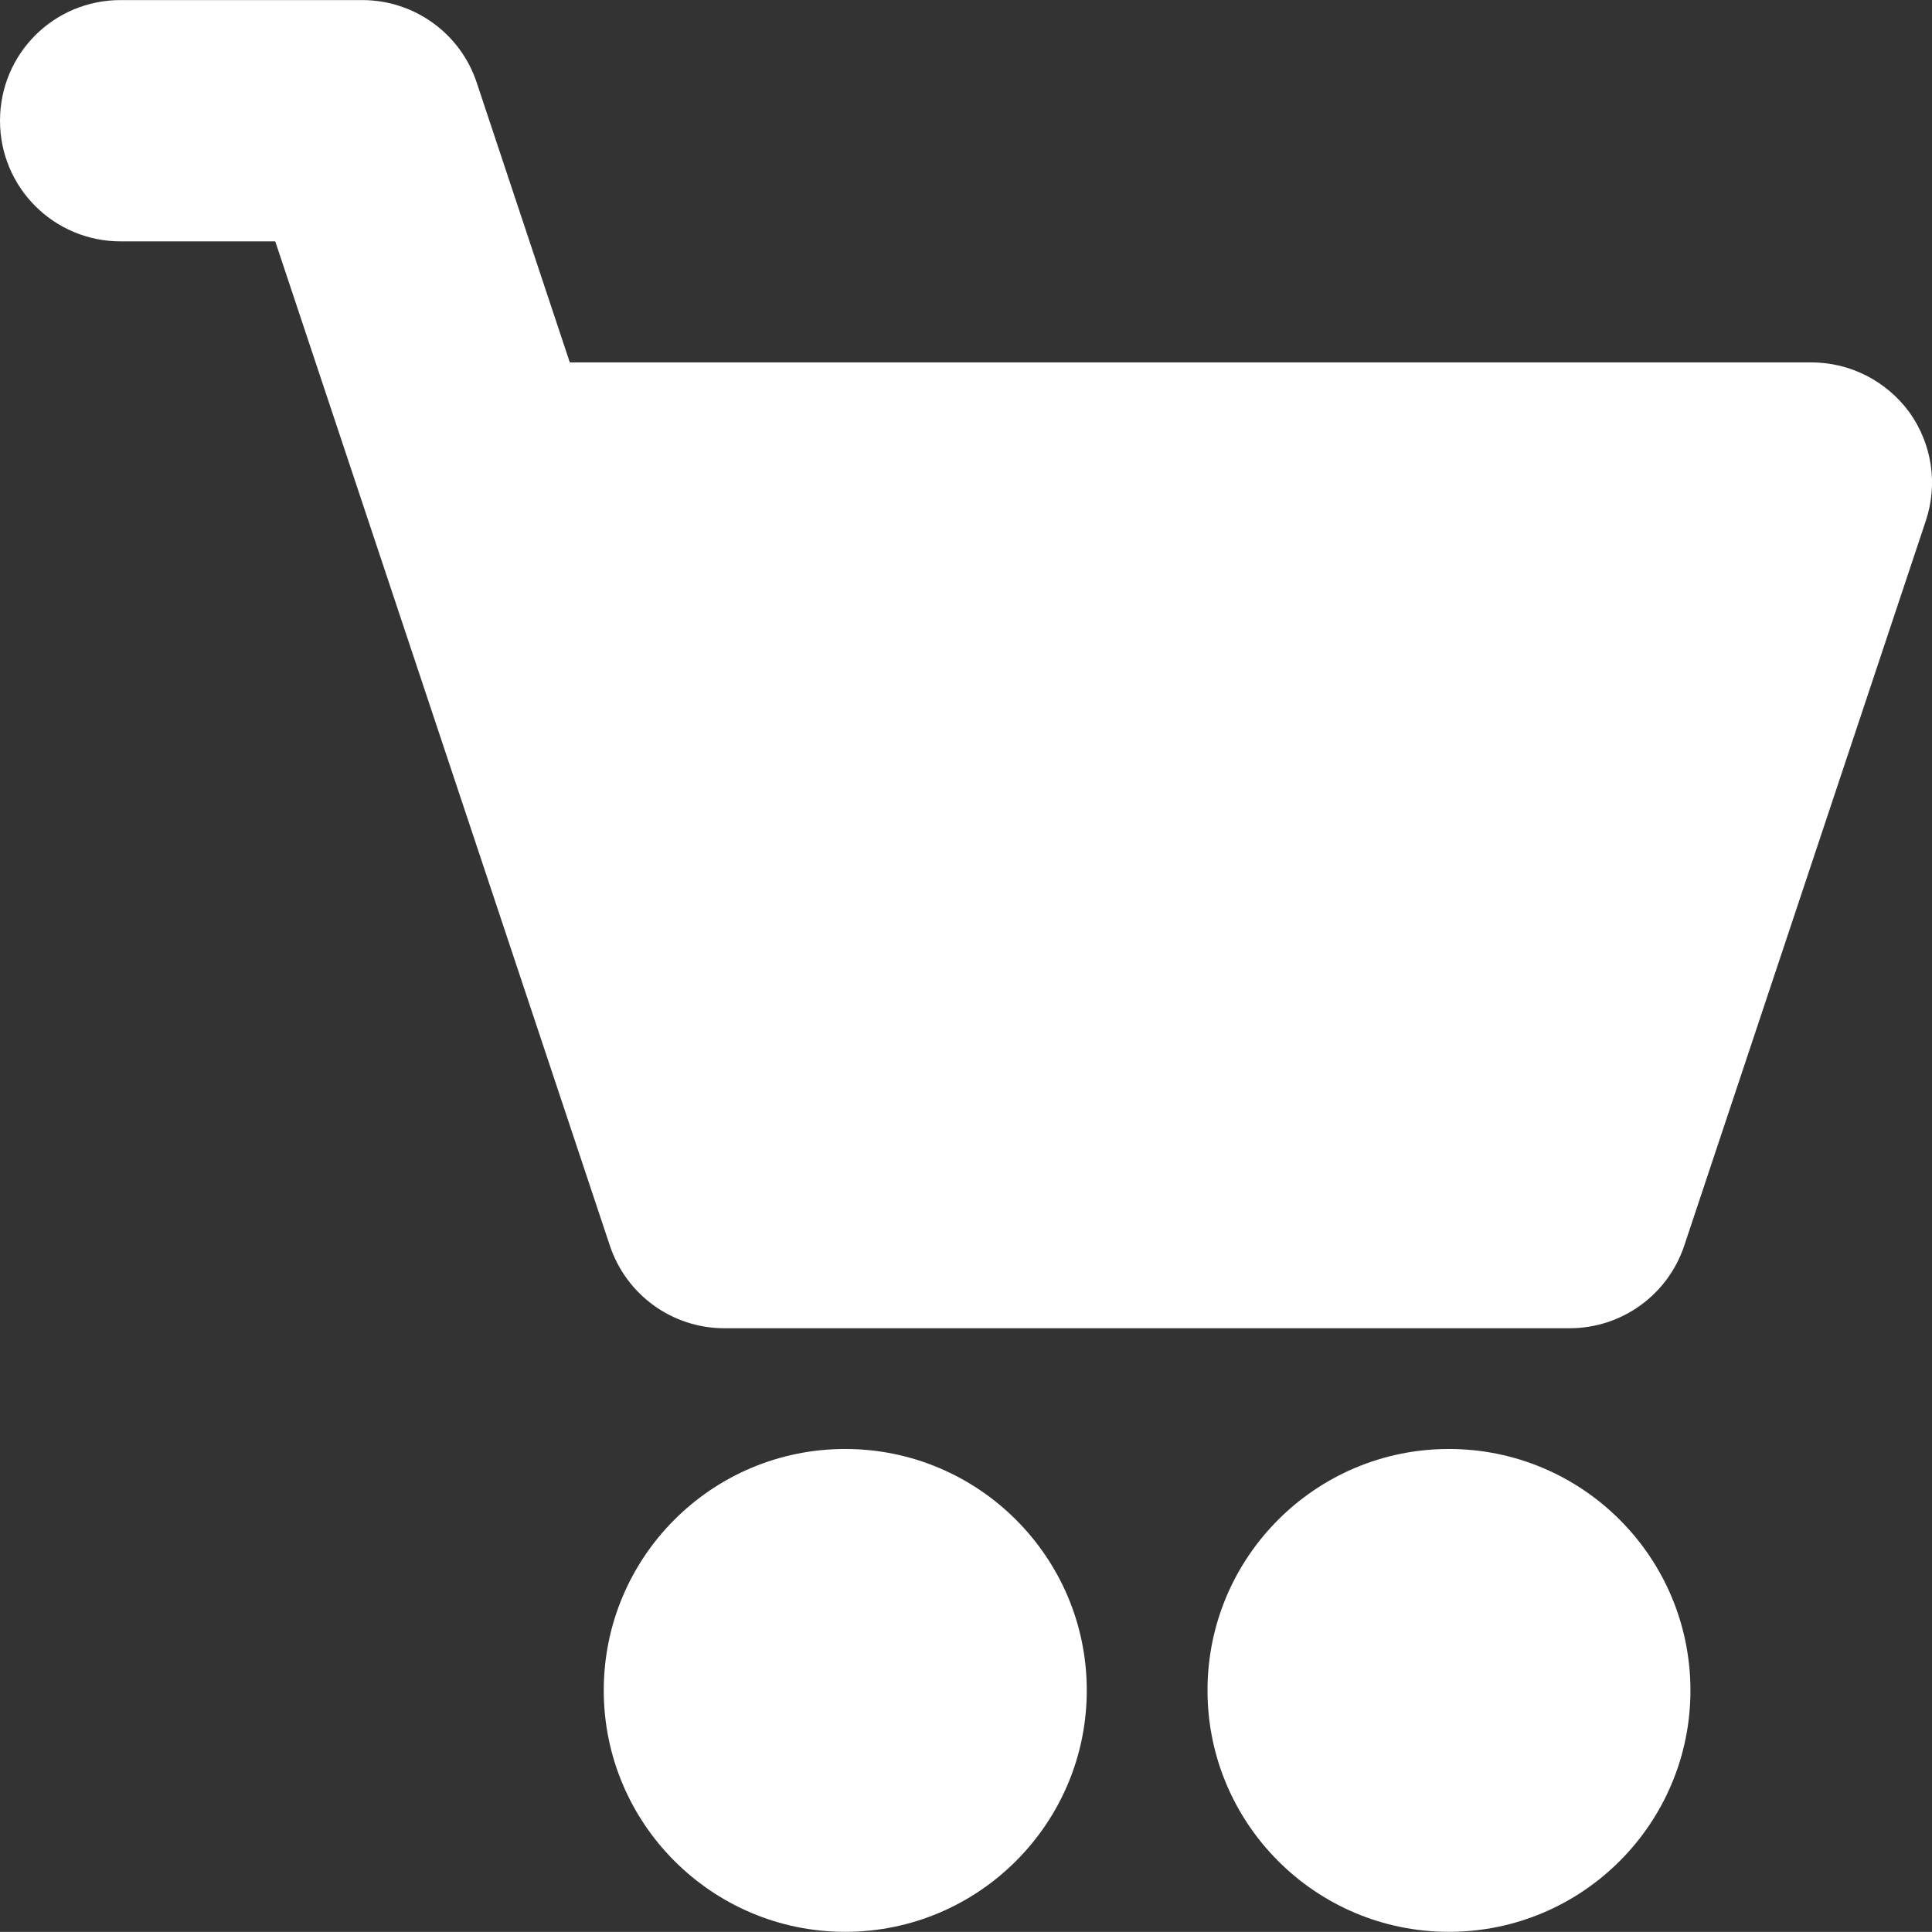 <?xml version="1.0" encoding="utf-8"?>
<!-- Generator: Adobe Illustrator 16.0.0, SVG Export Plug-In . SVG Version: 6.00 Build 0)  -->
<!DOCTYPE svg PUBLIC "-//W3C//DTD SVG 1.1//EN" "http://www.w3.org/Graphics/SVG/1.1/DTD/svg11.dtd">
<svg version="1.1" id="icon" xmlns="http://www.w3.org/2000/svg" xmlns:xlink="http://www.w3.org/1999/xlink" x="0px" y="0px"
	 width="22.531px" height="22.53px" viewBox="0 -11.137 22.531 22.53" enable-background="new 0 -11.137 22.531 22.53"
	 xml:space="preserve">
<rect x="0" y="-11.137" width="22.531" height="22.53" fill="#333333" stroke="none"/>
<g>
	<path fill="#FFFFFF" d="M16.897,5.761c-1.555,0-2.815,1.262-2.815,2.815c0,1.555,1.261,2.816,2.815,2.816
		c1.556,0,2.817-1.262,2.817-2.816C19.713,7.021,18.452,5.761,16.897,5.761z"/>
	<path fill="#FFFFFF" d="M9.857,5.761c-1.558,0-2.816,1.262-2.816,2.815c0,1.555,1.263,2.816,2.816,2.816
		c1.553,0,2.817-1.262,2.817-2.816C12.674,7.021,11.409,5.761,9.857,5.761z"/>
	<path fill="#FFFFFF" d="M22.268-6.328c-0.269-0.367-0.692-0.583-1.148-0.583H6.645l-1.086-3.264
		c-0.191-0.575-0.73-0.961-1.334-0.961H1.408C0.628-11.137,0-10.51,0-9.729c0,0.778,0.628,1.407,1.408,1.407H3.21L7.112,3.389
		c0.192,0.576,0.729,0.964,1.336,0.964h9.856c0.609,0,1.146-0.388,1.338-0.964l2.815-8.447C22.603-5.49,22.531-5.96,22.268-6.328z"
		/>
</g>
</svg>
